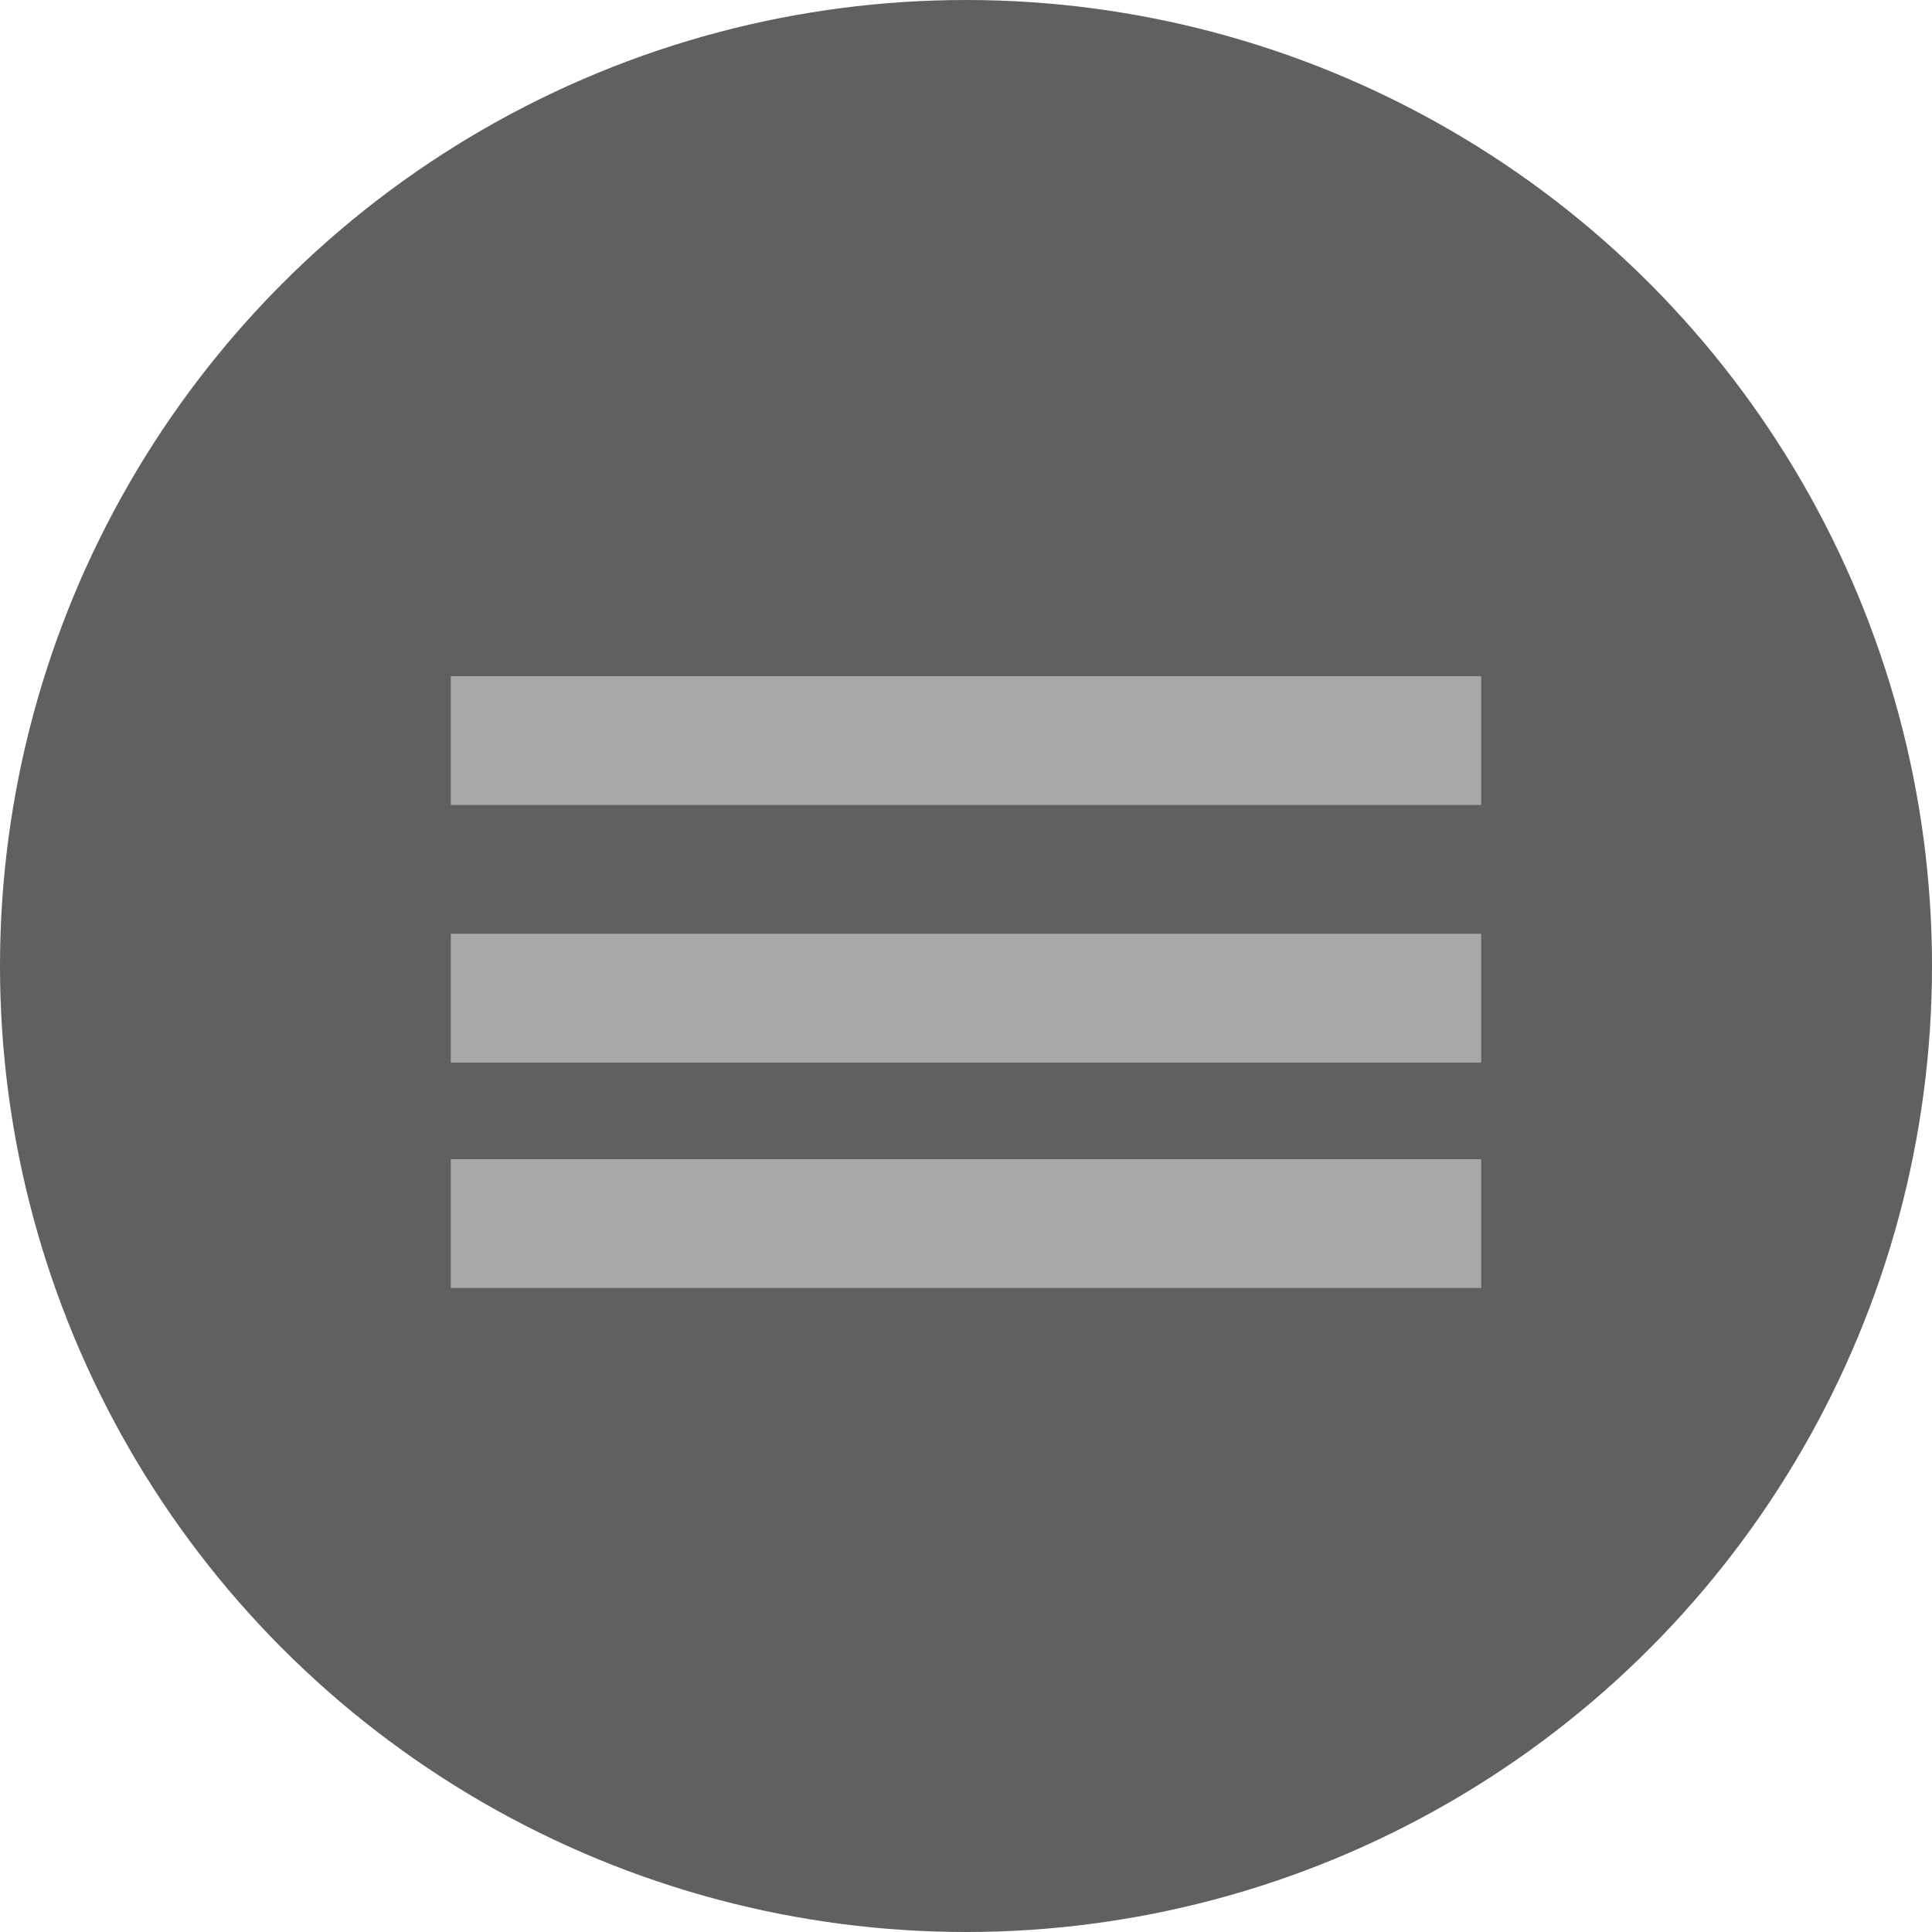 <svg xmlns="http://www.w3.org/2000/svg" width="60" height="60" viewBox="0 0 60 60">
  <g id="Grupo_1101269" data-name="Grupo 1101269" transform="translate(5370 10613)">
    <circle id="Elipse_11627" data-name="Elipse 11627" cx="30" cy="30" r="30" transform="translate(-5370 -10613)" fill="#606060"/>
    <g id="Grupo_1101268" data-name="Grupo 1101268" transform="translate(588 431)">
      <rect id="Rectángulo_403126" data-name="Rectángulo 403126" width="32" height="4" transform="translate(-5944 -11023)" fill="#a8a8a8"/>
      <rect id="Rectángulo_403127" data-name="Rectángulo 403127" width="32" height="4" transform="translate(-5944 -11015)" fill="#a8a8a8"/>
      <rect id="Rectángulo_403128" data-name="Rectángulo 403128" width="32" height="4" transform="translate(-5944 -11008)" fill="#a8a8a8"/>
    </g>
  </g>
</svg>
